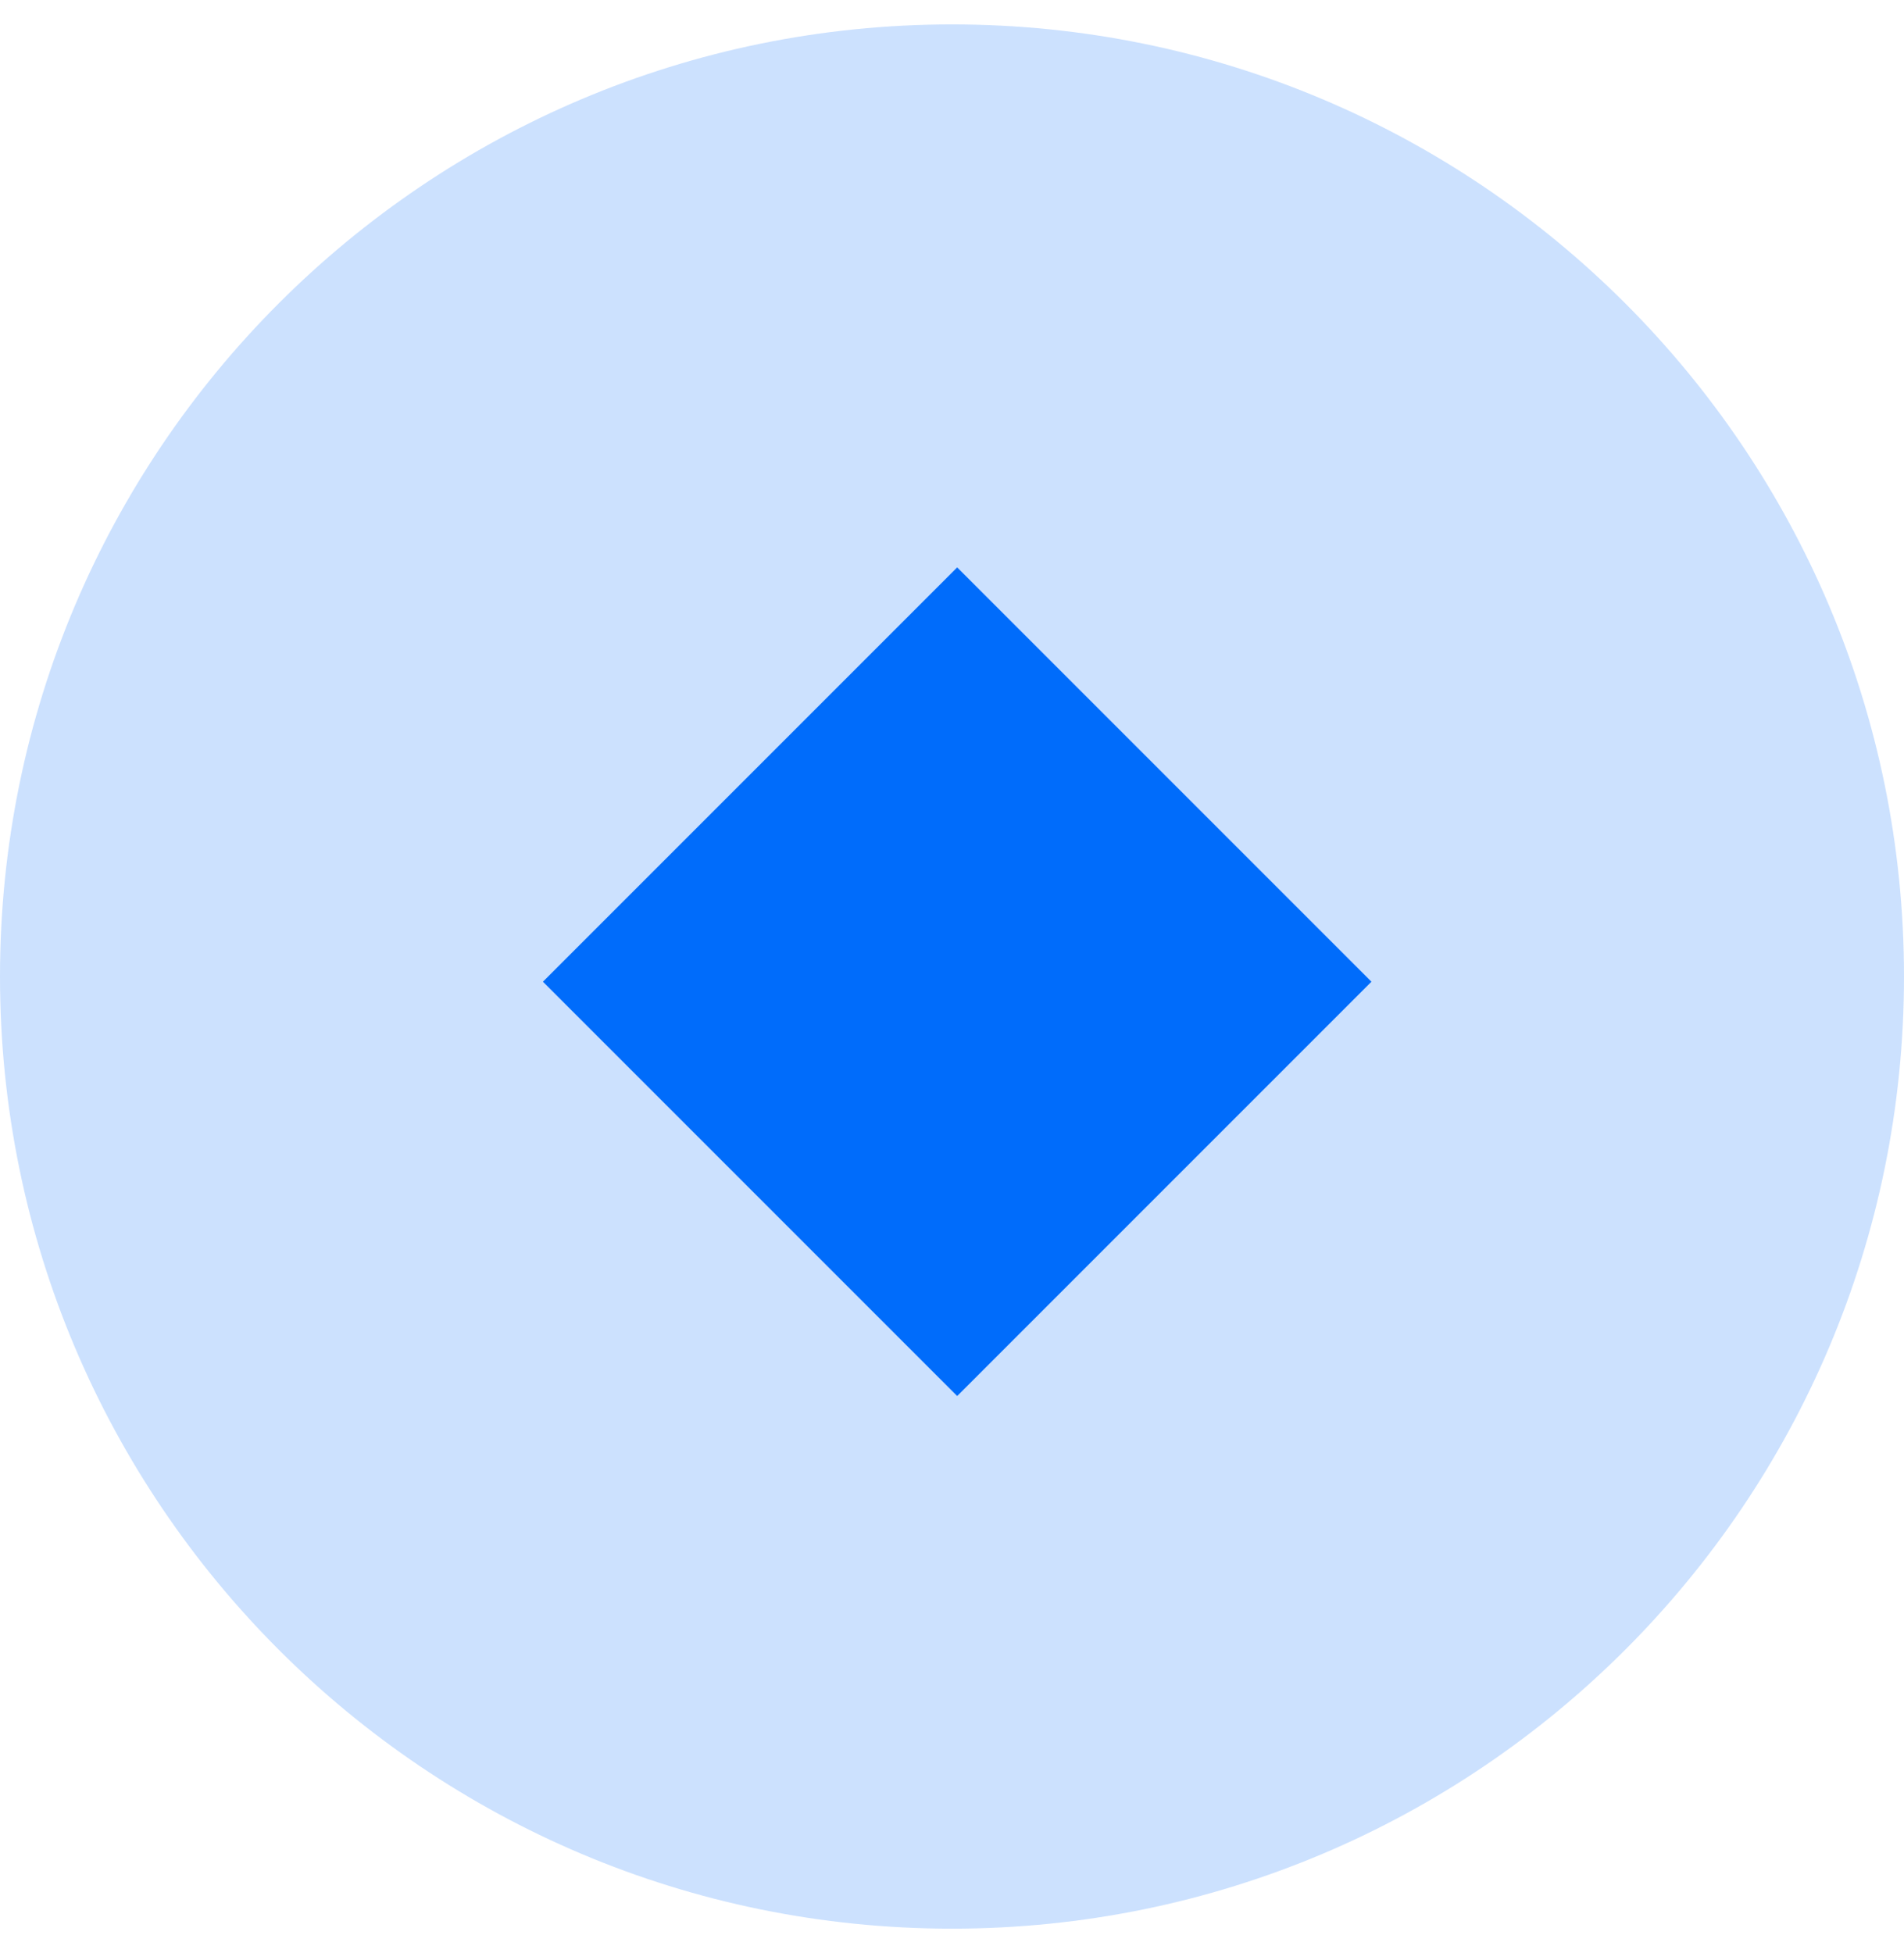 <svg width="39" height="40" viewBox="0 0 39 40" fill="none" xmlns="http://www.w3.org/2000/svg">
<path opacity="0.2" d="M19.5 39.5C30.27 39.5 39 30.77 39 20C39 9.23 30.27 0.5 19.5 0.5C8.73 0.5 0 9.23 0 20C0 30.77 8.73 39.5 19.5 39.5Z" fill="#006CFB"/>
<rect x="11.121" y="20.106" width="12" height="12" transform="rotate(-45 11.121 20.106)" fill="#006CFB"/>
</svg>
